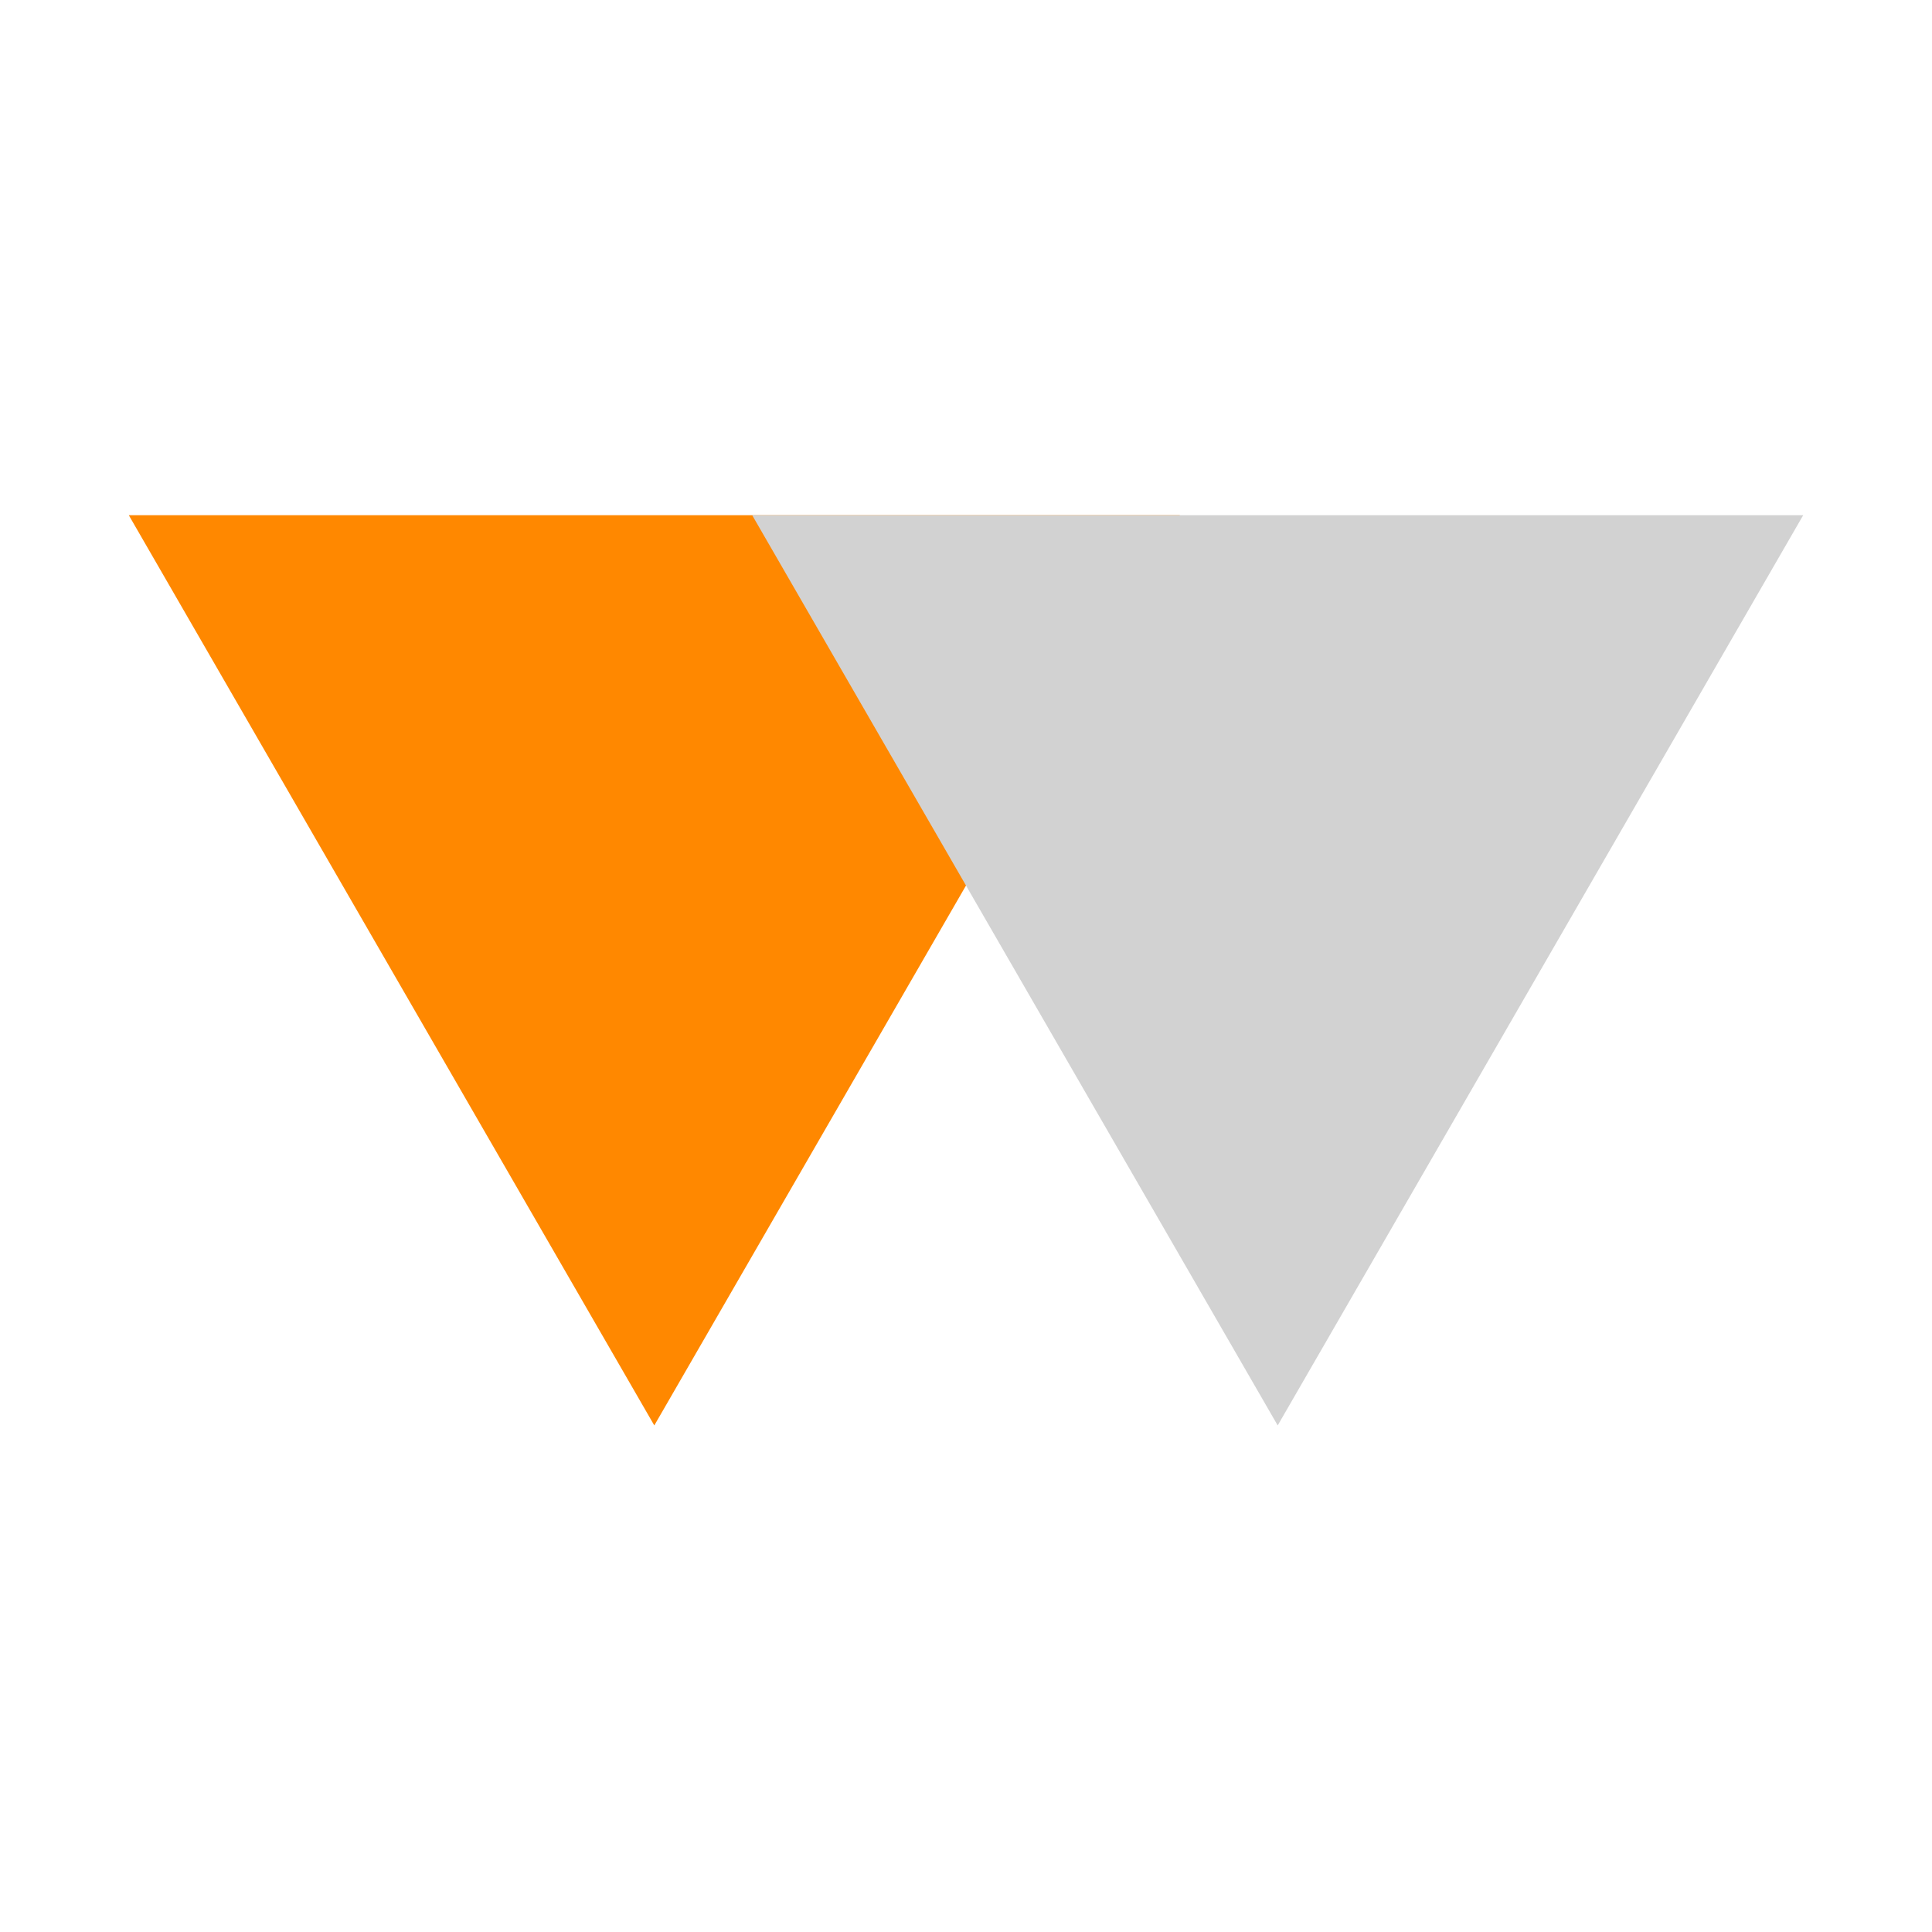<?xml version="1.0" encoding="UTF-8" standalone="no"?>
<!-- Created with Inkscape (http://www.inkscape.org/) -->

<svg
   xmlns:dc="http://purl.org/dc/elements/1.1/"
   xmlns:cc="http://creativecommons.org/ns#"
   xmlns:rdf="http://www.w3.org/1999/02/22-rdf-syntax-ns#"
   xmlns:svg="http://www.w3.org/2000/svg"
   xmlns="http://www.w3.org/2000/svg"
   version="1.1"
   width="15"
   height="15"
   id="svg5280">
  <defs
     id="defs5288" />
  <path
     d="M 9.16,4 5.08,11.067 1,4 z"
     id="path5282"
     style="fill:#ff8800;fill-opacity:1" />
  <path
     d="M 14,4 9.92,11.067 5.84,4 z"
     id="path5284"
     style="fill:#d2d2d2;fill-opacity:1" />
</svg>
